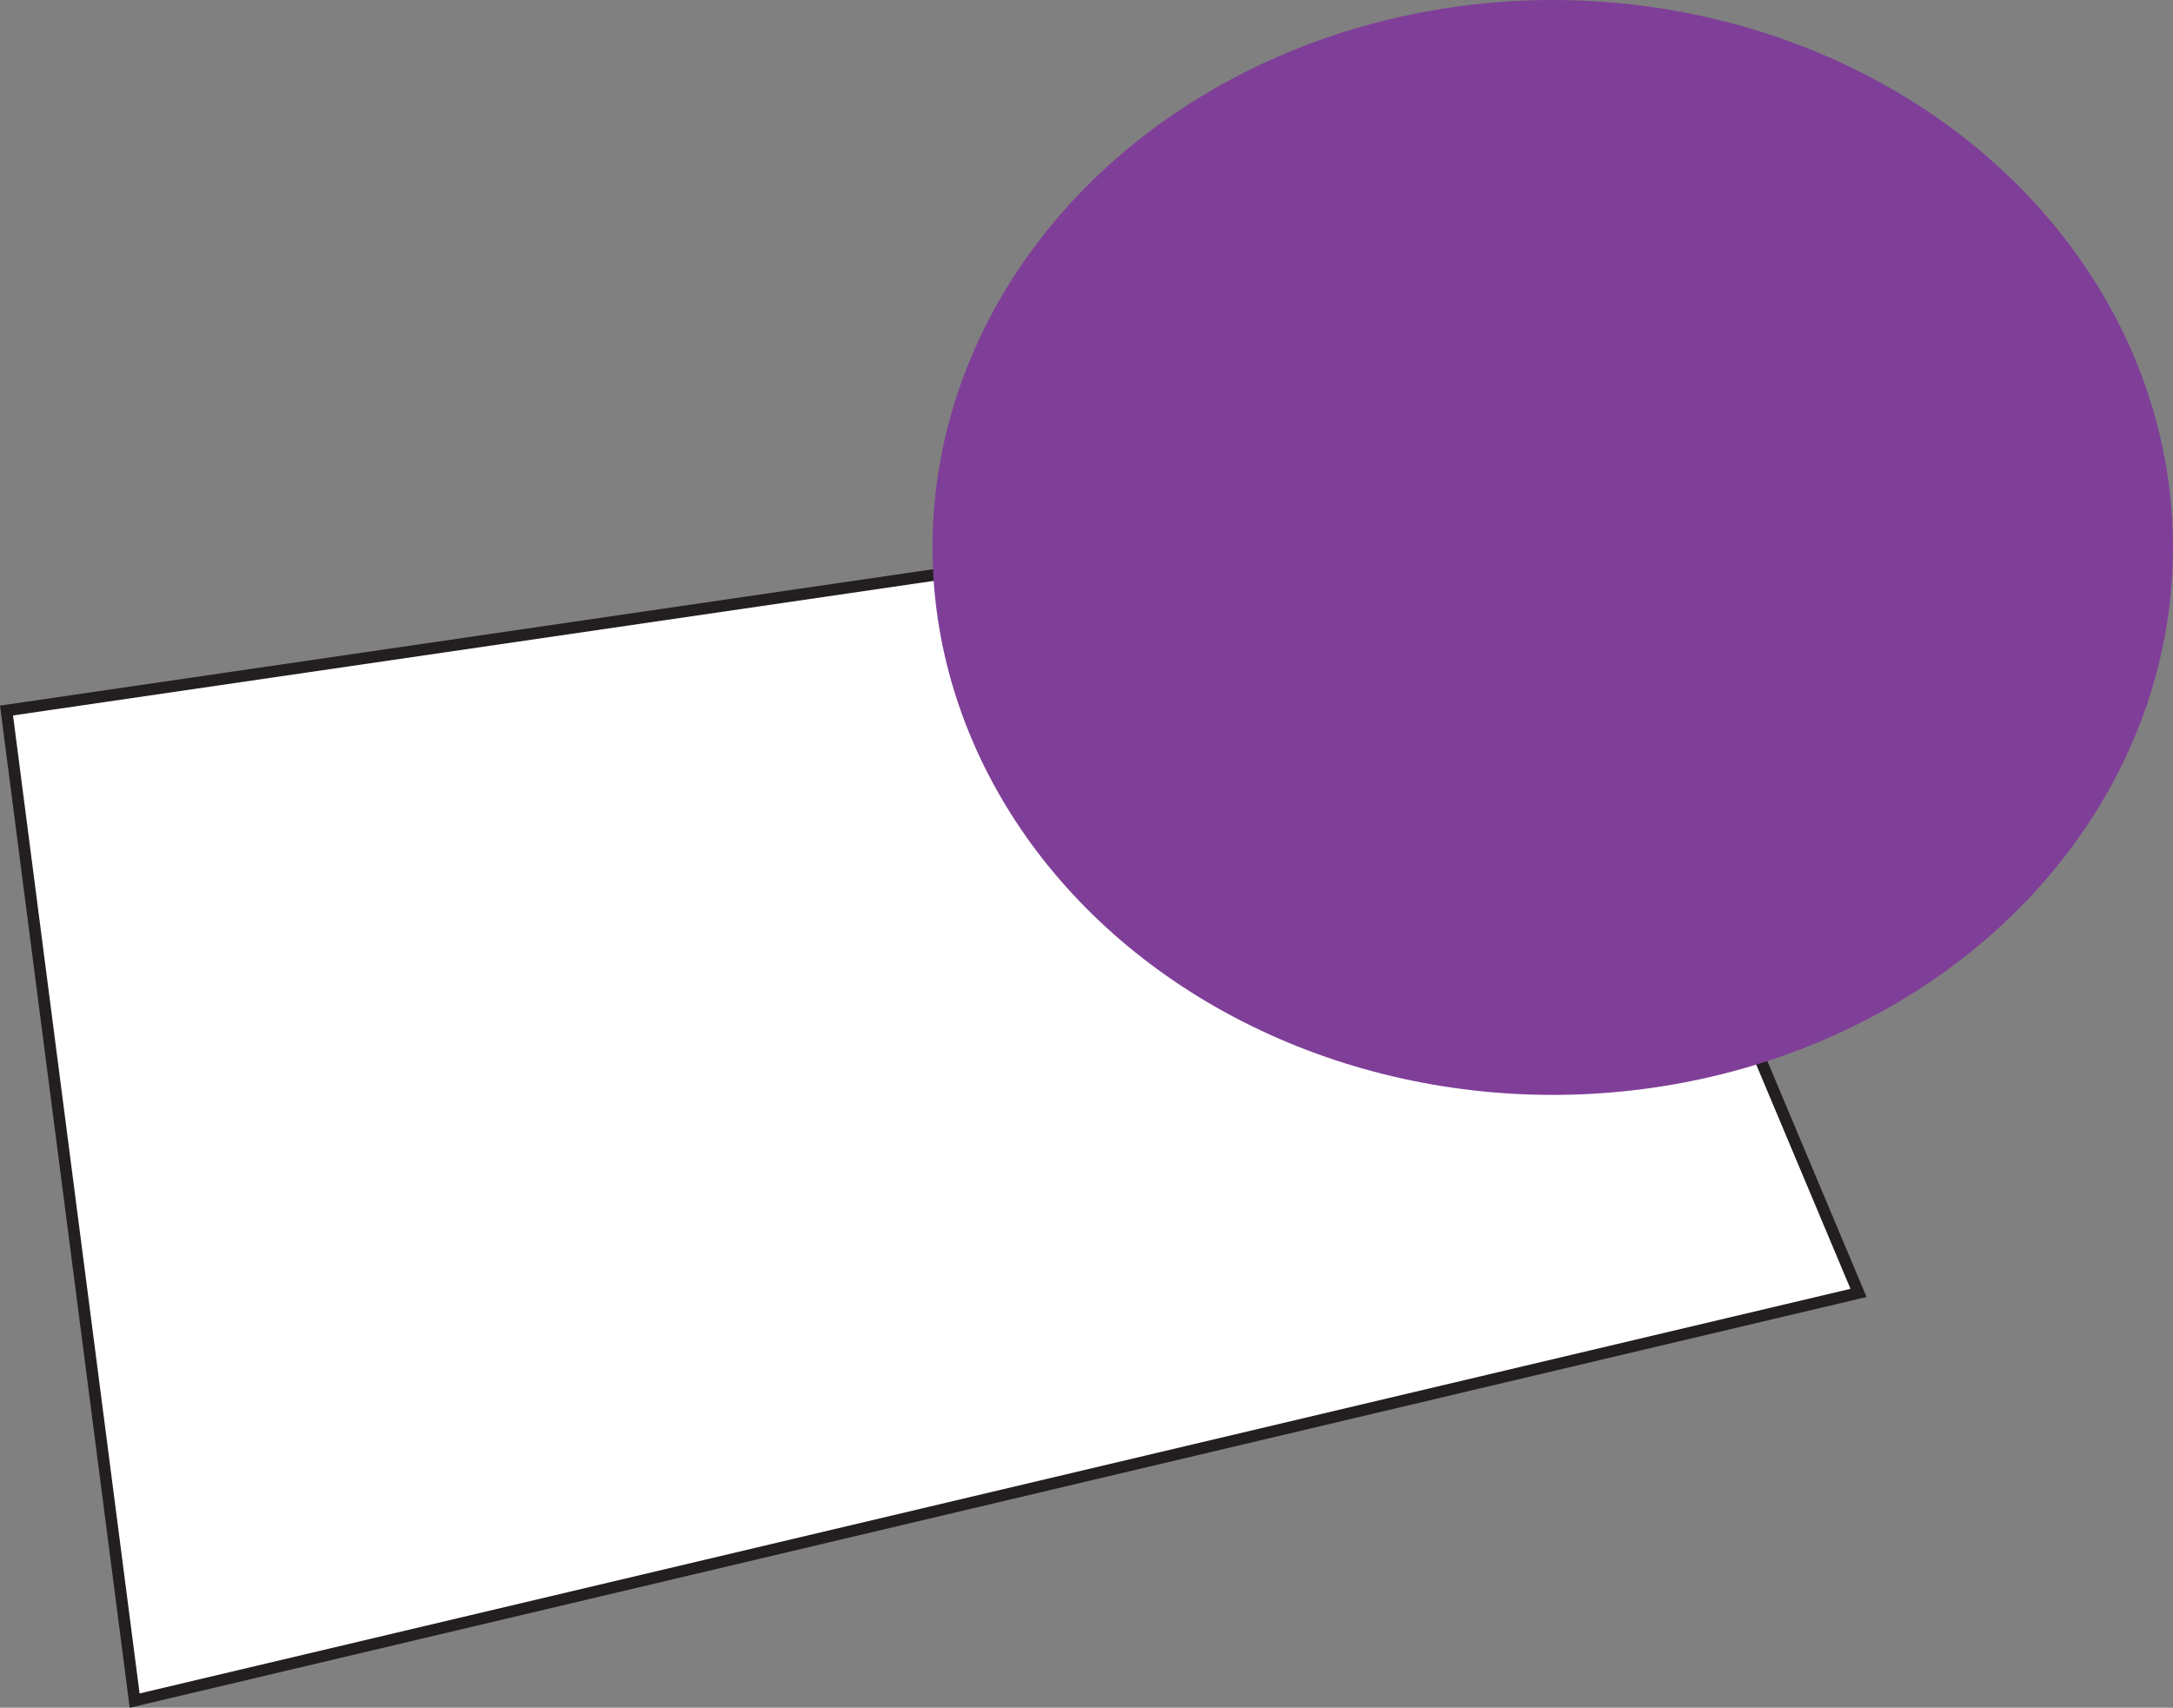 <svg id="Layer_1" data-name="Layer 1" xmlns="http://www.w3.org/2000/svg" viewBox="0 0 186.56 146.61"><rect x="0" y="0" width="186.56" height="146.61" fill="#808080" stroke="none"/><polygon points="0.56 61 11.56 146 159.56 111 130.56 42 0.56 61" style="fill:#fff;stroke:#231f20;stroke-miterlimit:10"/><ellipse cx="133.31" cy="47" rx="53.25" ry="47" style="fill:#7f3f98"/></svg>
